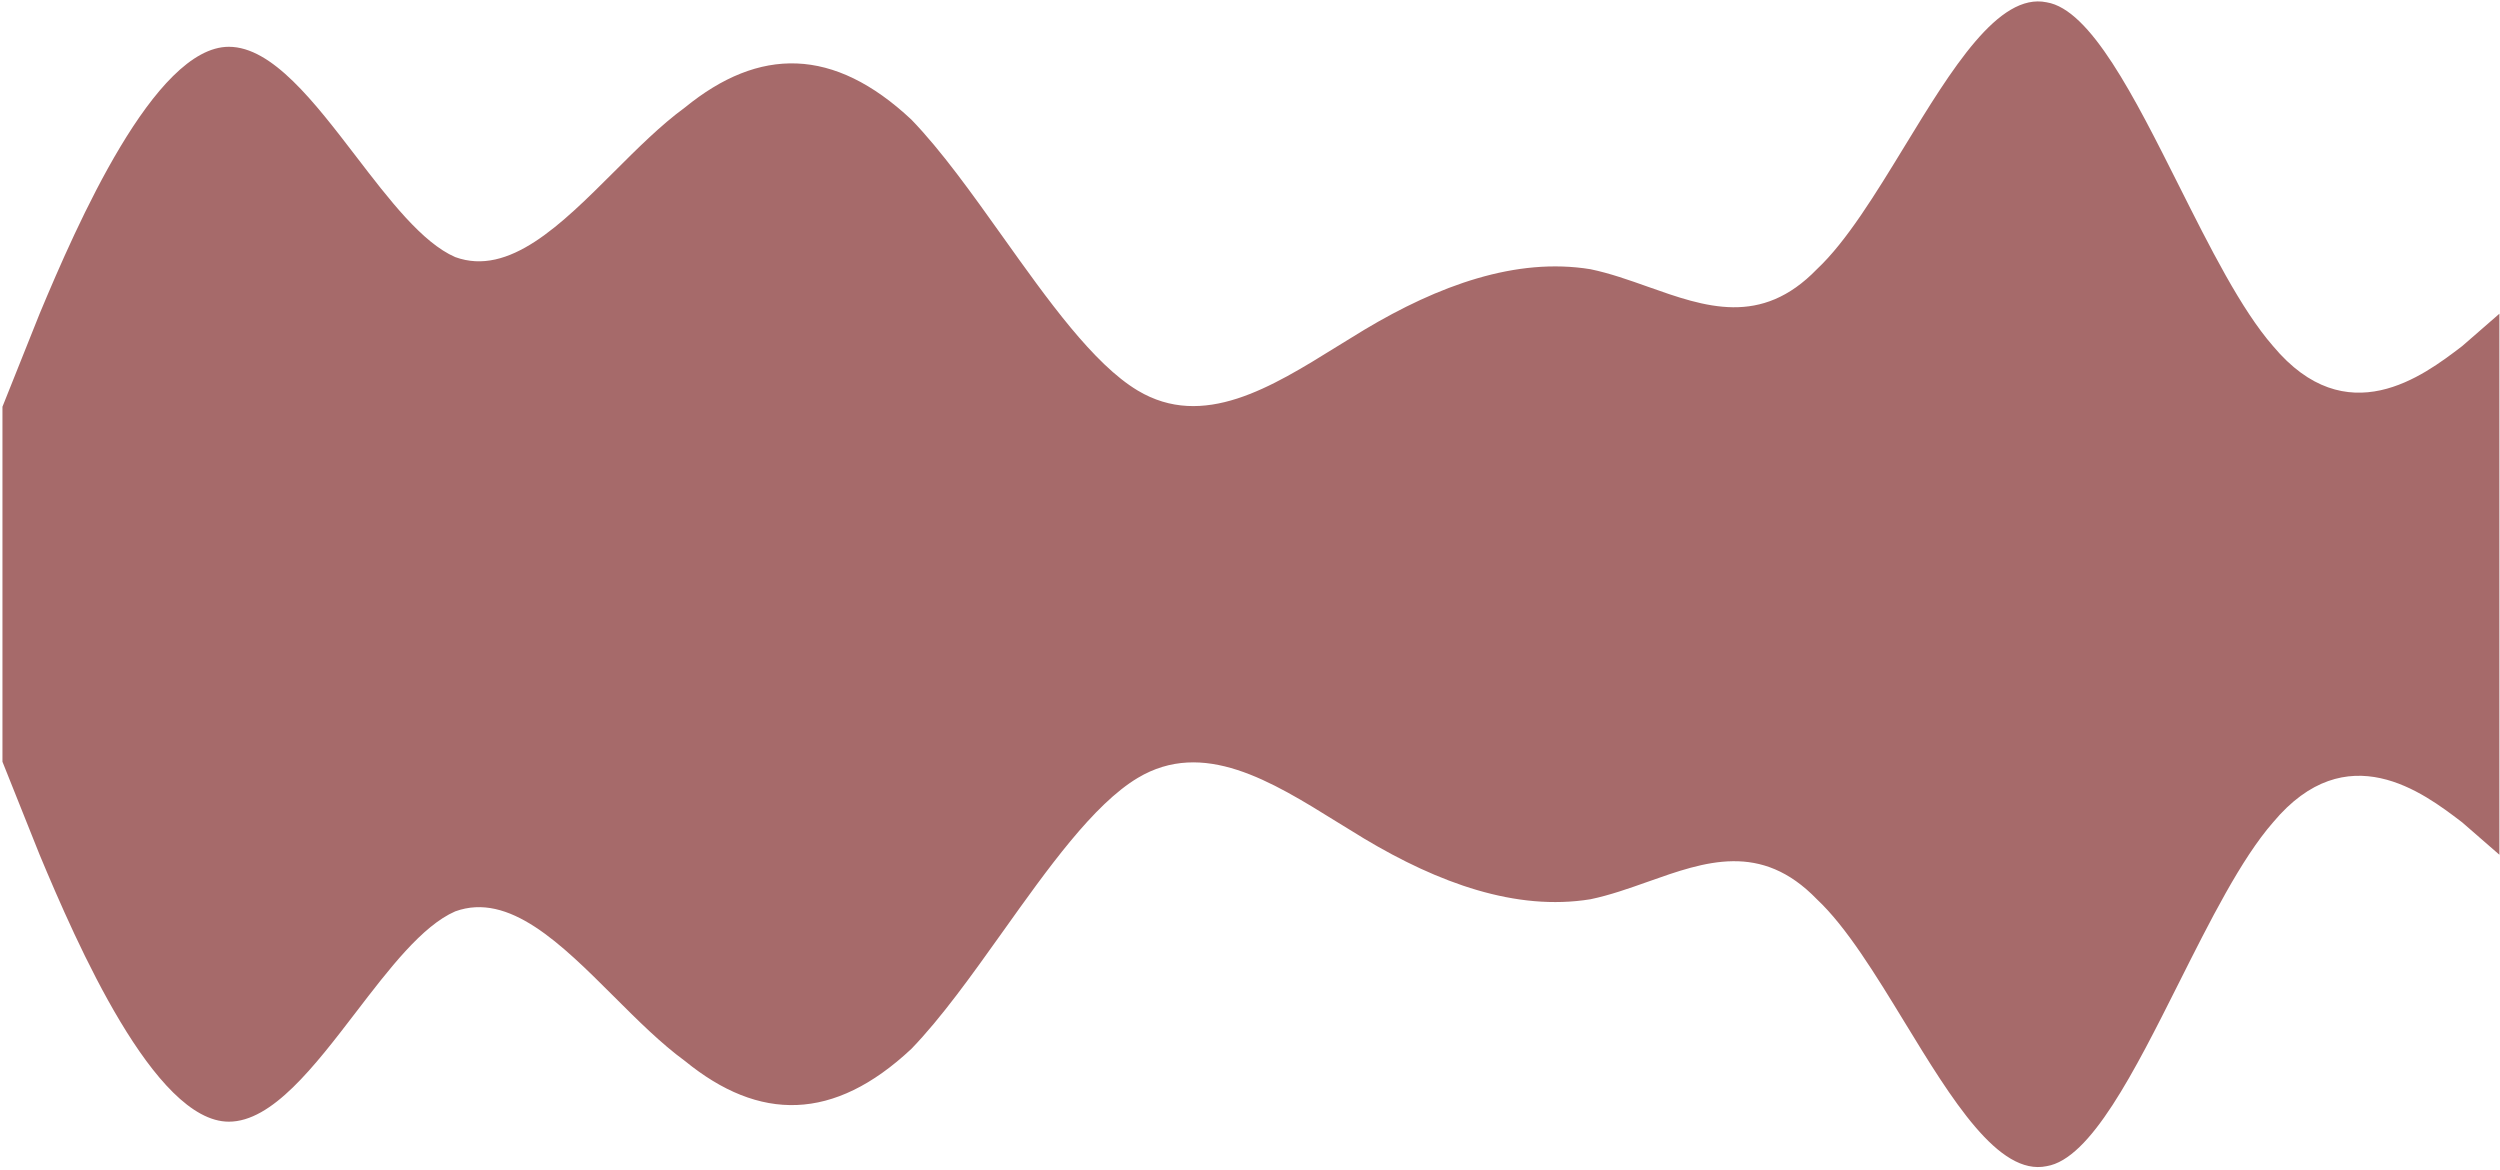     <svg
        xmlns="http://www.w3.org/2000/svg"
        width="904"
        height="423"
        fill="none"
      >
        <path
          fillRule="evenodd"
          d="M14.328 113.439L.888 147.074v64.346 64.026l13.44 33.635c13.44 32.173 41.54 96.519 68.42 96.519 15.626 0 30.873-19.895 45.953-39.571 12.04-15.71 23.973-31.28 35.906-36.474 19.448-7.084 38.31 11.747 57.398 30.803 8.493 8.478 17.03 17.002 25.683 23.306 26.879 21.936 53.758 21.936 81.859-4.387 10.859-11.225 21.916-26.745 33.012-42.319 16.372-22.979 32.826-46.074 48.847-55.662 23.649-14.153 48.243 1.126 72.119 15.958l9.74 5.978c26.879 16.086 54.98 26.323 81.859 21.936 7.008-1.459 13.941-3.918 20.816-6.357 20.692-7.341 40.868-14.499 61.043 6.357 10.718 10.039 21.257 27.311 31.755 44.513 17.027 27.903 33.943 55.624 51.326 52.006 15.85-2.587 31.7-34.159 47.8-66.229 11.204-22.316 22.529-44.874 34.059-58.076 26.616-31.857 54.43-10.661 68.021-.304l.399.304 13.44 11.699V211.42v-.32-97.661l-13.44 11.699-.399.304c-13.591 10.358-41.405 31.554-68.021-.304-11.53-13.201-22.855-35.759-34.059-58.076-16.1-32.07-31.95-63.641-47.8-66.228-17.383-3.619-34.299 24.102-51.326 52.005-10.498 17.203-21.037 34.474-31.755 44.514-20.175 20.856-40.351 13.698-61.043 6.357-6.875-2.439-13.808-4.899-20.816-6.357-26.879-4.387-54.98 5.849-81.859 21.936l-9.74 5.977c-23.876 14.833-48.47 30.112-72.119 15.959-16.02-9.588-32.475-32.684-48.847-55.662-11.096-15.574-22.153-31.095-33.012-42.319-28.101-26.323-54.98-26.323-81.859-4.387-8.653 6.304-17.19 14.828-25.683 23.307-19.088 19.056-37.95 37.887-57.398 30.803-11.933-5.194-23.866-20.764-35.906-36.474C113.62 36.816 98.373 16.92 82.747 16.92c-26.879 0-54.98 64.346-68.419 96.519z"
          fill="#a66a6a"
        />
      </svg>